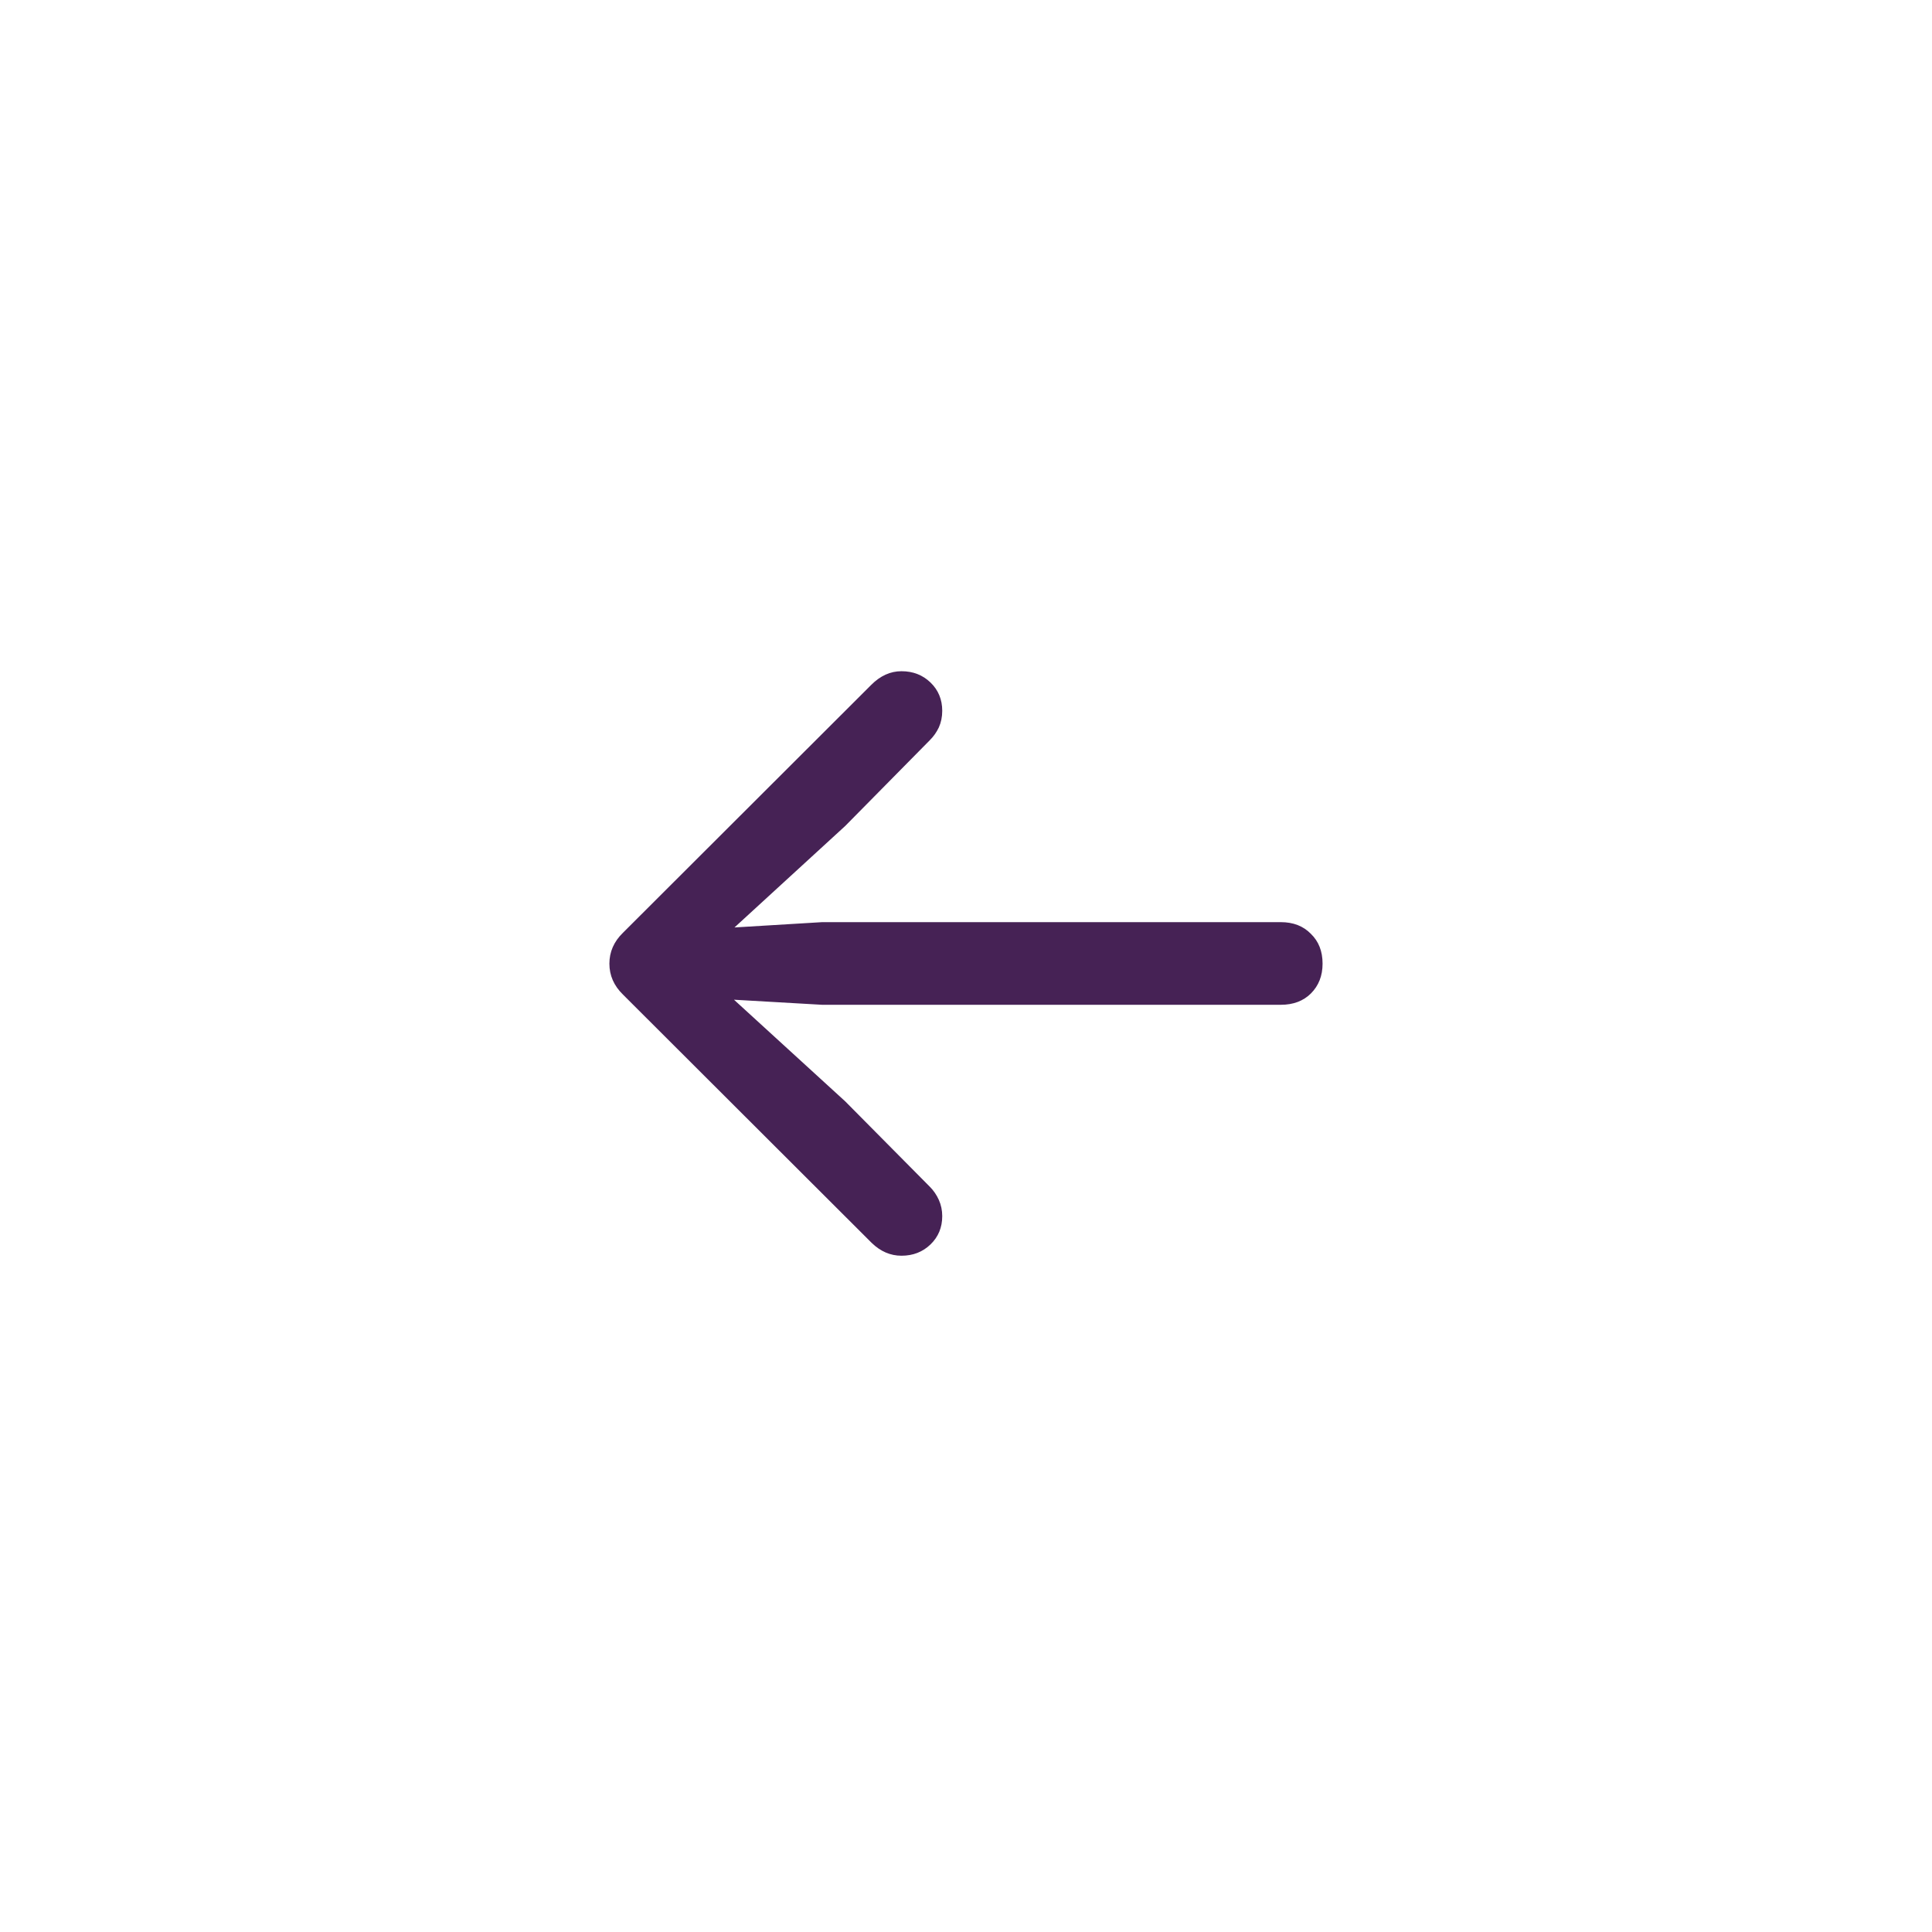 <svg width="50" height="50" viewBox="0 0 50 50" fill="none" xmlns="http://www.w3.org/2000/svg">
<path d="M15.771 24.939C15.771 25.245 15.889 25.512 16.123 25.74L22.559 32.166C22.787 32.387 23.044 32.498 23.33 32.498C23.63 32.498 23.88 32.4 24.082 32.205C24.284 32.01 24.385 31.766 24.385 31.473C24.385 31.323 24.355 31.183 24.297 31.053C24.238 30.922 24.16 30.809 24.062 30.711L21.875 28.504L18.242 25.184L17.891 25.809L21.279 26.004H33.145C33.47 26.004 33.73 25.906 33.926 25.711C34.128 25.509 34.228 25.252 34.228 24.939C34.228 24.62 34.128 24.363 33.926 24.168C33.73 23.966 33.47 23.865 33.145 23.865H21.279L17.891 24.07L18.242 24.705L21.875 21.375L24.062 19.158C24.16 19.061 24.238 18.95 24.297 18.826C24.355 18.696 24.385 18.553 24.385 18.396C24.385 18.104 24.284 17.859 24.082 17.664C23.88 17.469 23.63 17.371 23.33 17.371C23.187 17.371 23.05 17.4 22.92 17.459C22.79 17.518 22.666 17.605 22.549 17.723L16.123 24.139C15.889 24.366 15.771 24.634 15.771 24.939Z" fill="#462255"/>
</svg>
